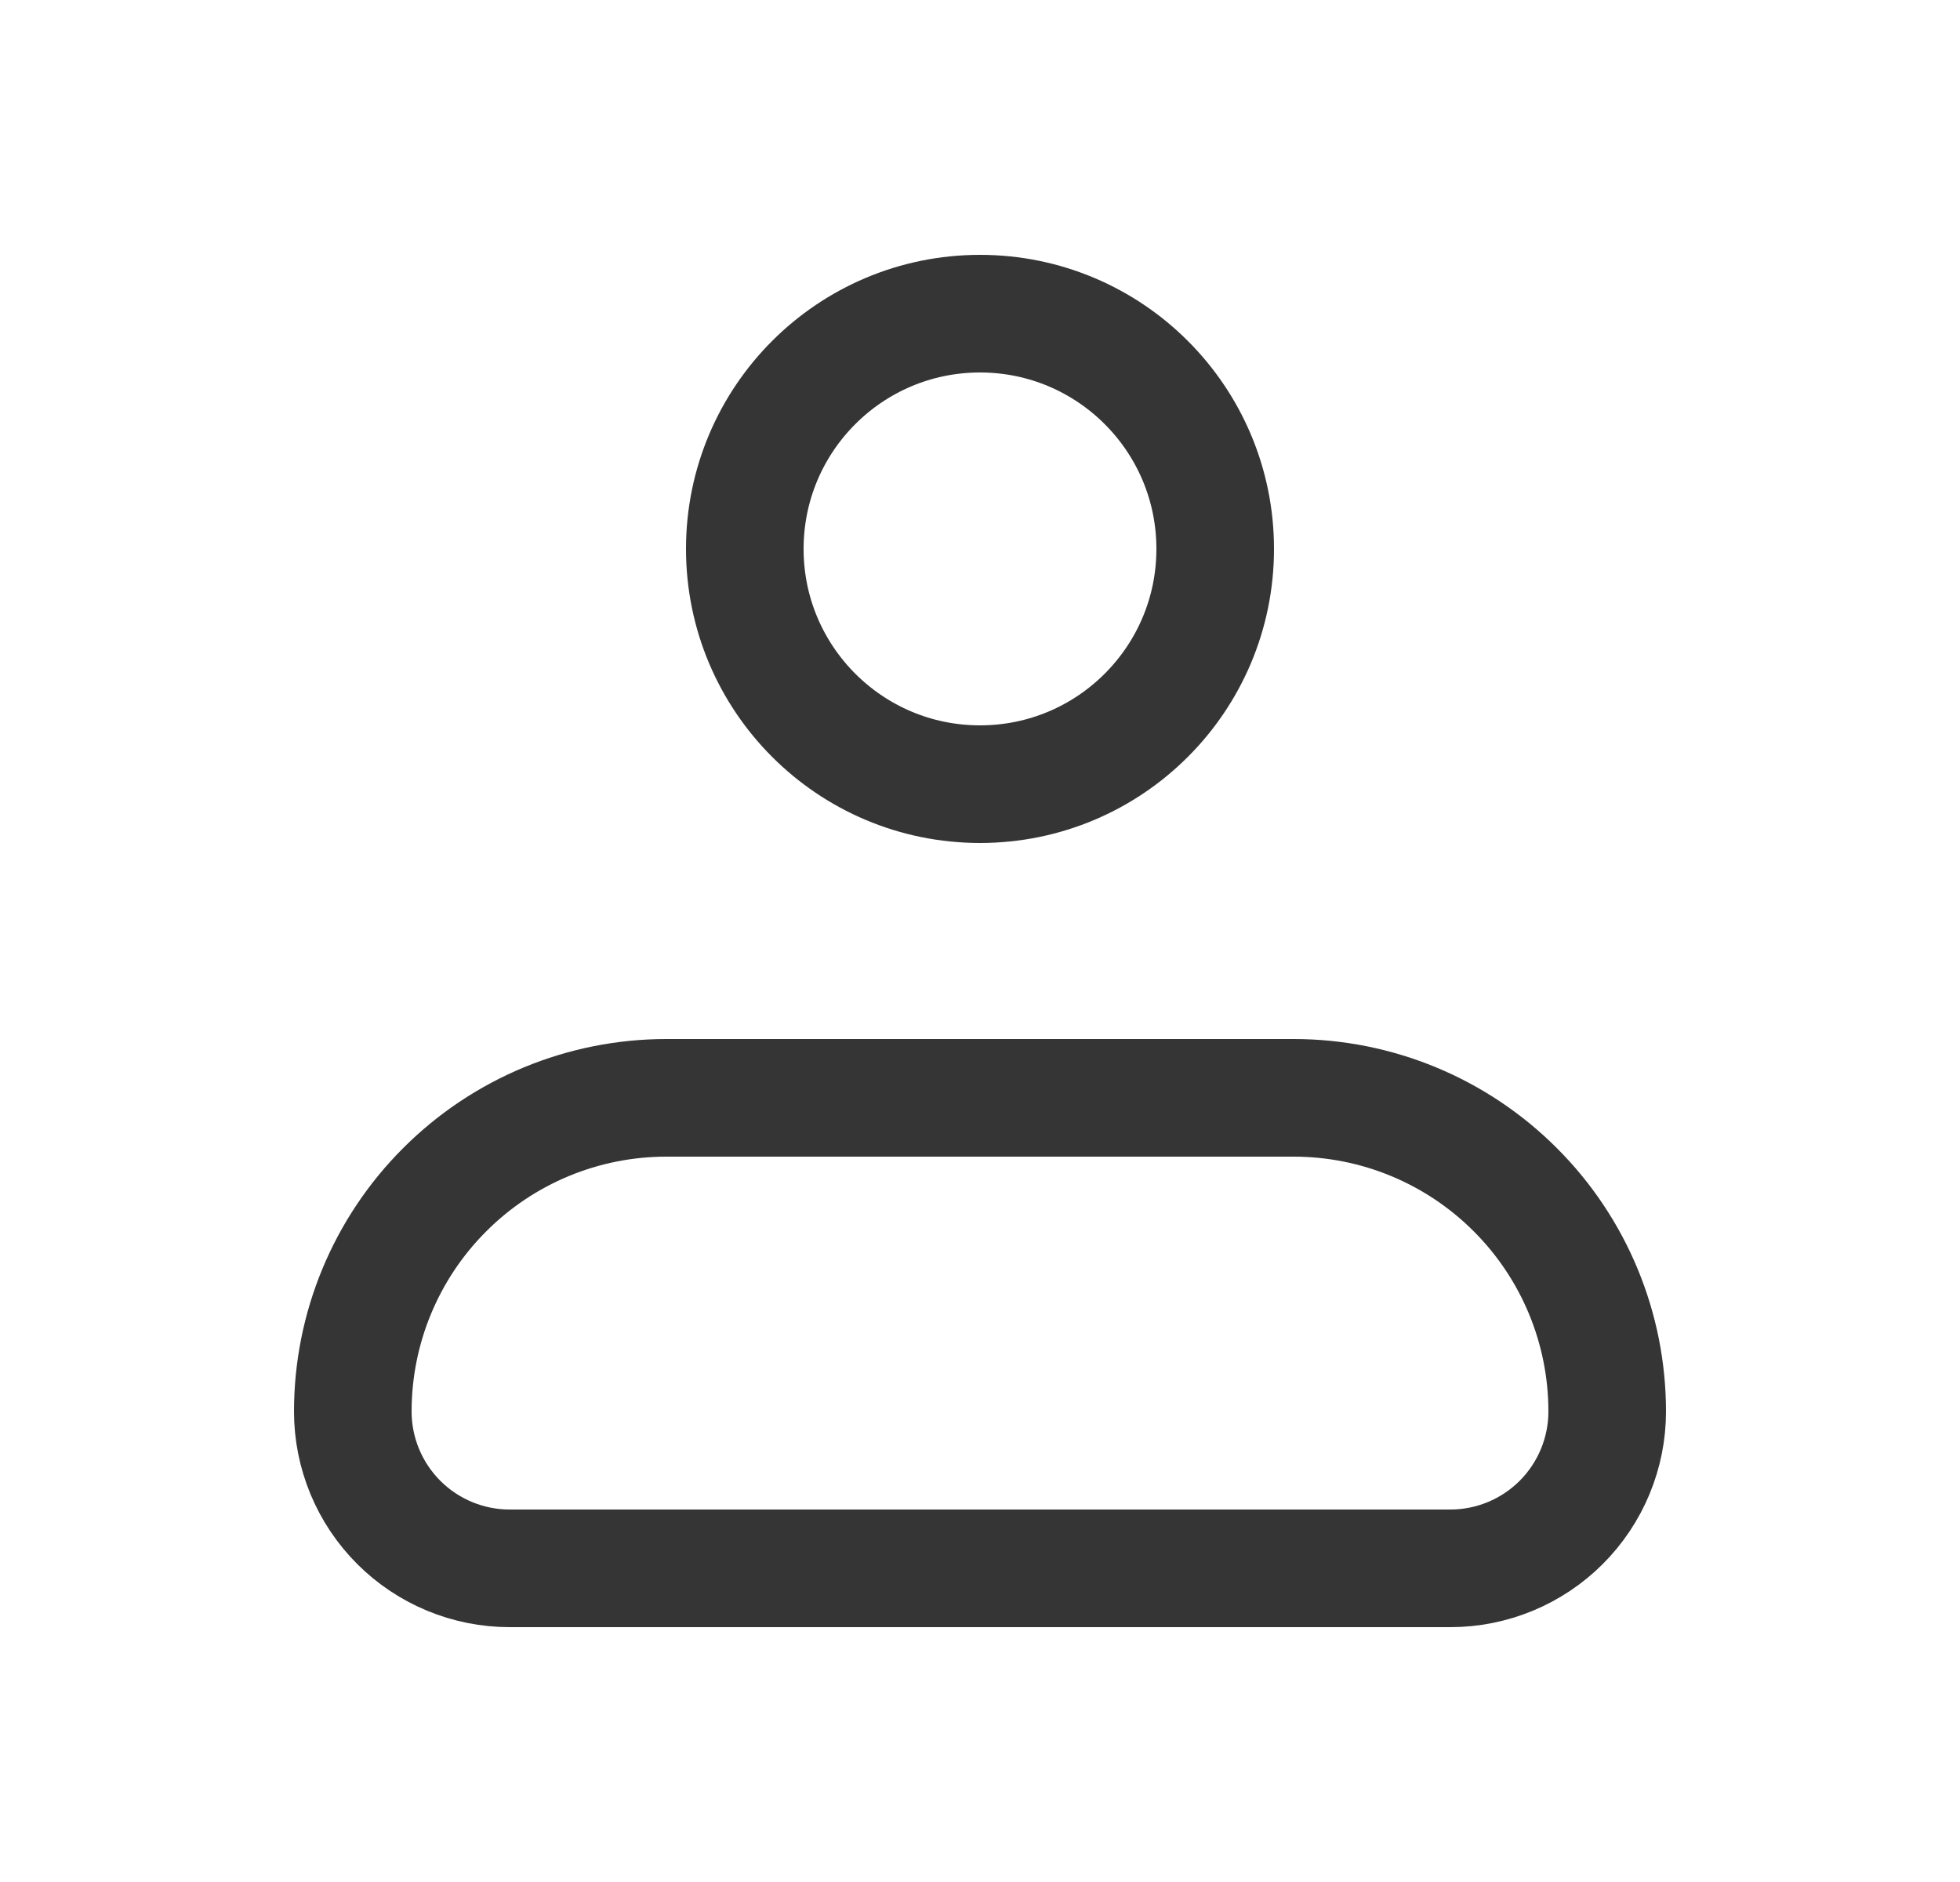 <svg width="25" height="24" viewBox="0 0 25 24" fill="none" xmlns="http://www.w3.org/2000/svg">
<path d="M4.5 18C4.5 16.939 4.921 15.922 5.672 15.172C6.422 14.421 7.439 14 8.5 14H16.5C17.561 14 18.578 14.421 19.328 15.172C20.079 15.922 20.5 16.939 20.5 18C20.5 18.53 20.289 19.039 19.914 19.414C19.539 19.789 19.03 20 18.5 20H6.5C5.97 20 5.461 19.789 5.086 19.414C4.711 19.039 4.5 18.53 4.5 18Z" stroke="#202020" stroke-opacity="0.9" stroke-width="1.5" stroke-linejoin="round"/>
<path d="M12.5 10C14.157 10 15.5 8.657 15.5 7C15.5 5.343 14.157 4 12.5 4C10.843 4 9.5 5.343 9.5 7C9.5 8.657 10.843 10 12.5 10Z" stroke="#202020" stroke-opacity="0.9" stroke-width="1.5"/>
</svg>
